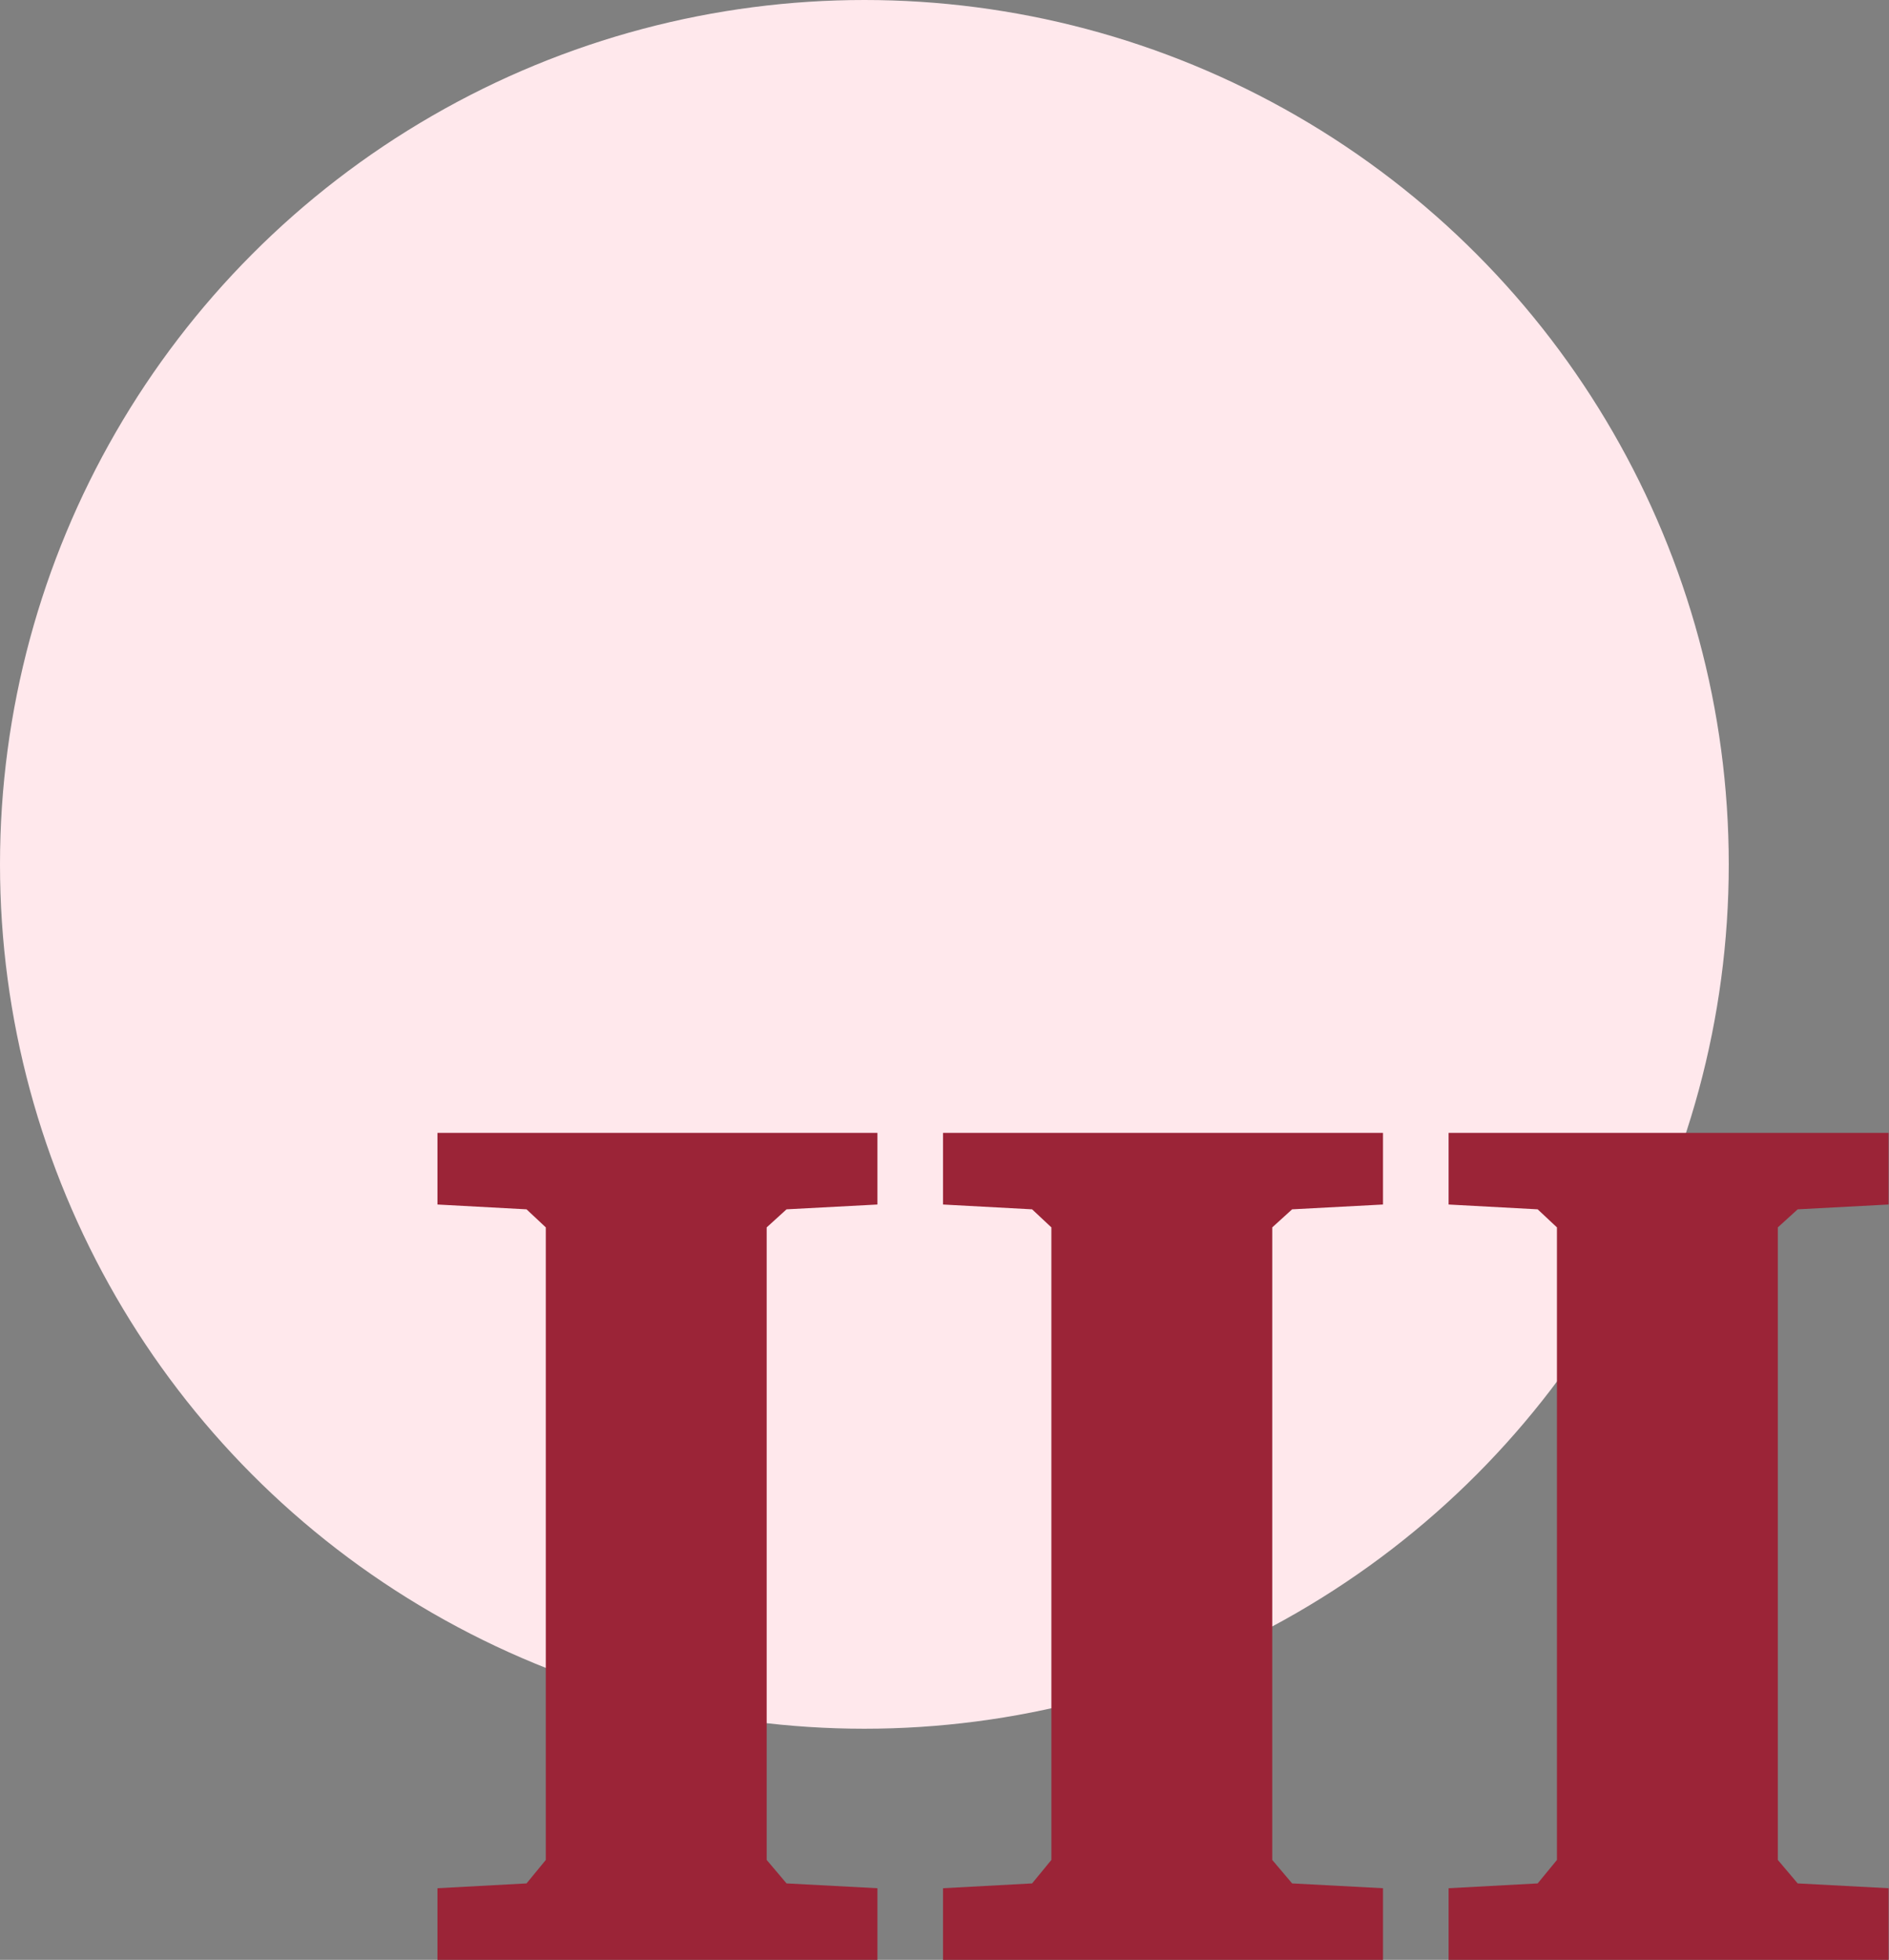 <?xml version="1.0" encoding="UTF-8"?>
<svg width="613px" height="636px" viewBox="0 0 613 636" version="1.1" xmlns="http://www.w3.org/2000/svg" xmlns:xlink="http://www.w3.org/1999/xlink">
    <rect x="0" y="0" width="613" height="636" fill="#808080" stroke="none"/>
    <!-- Generator: Sketch 52.5 (67469) - http://www.bohemiancoding.com/sketch -->
    <title>Group 3</title>
    <desc>Created with Sketch.</desc>
    <g id="Page-1" stroke="none" stroke-width="1" fill="none" fill-rule="evenodd">
        <g id="Desktop-HD" transform="translate(-1708, -151)">
            <g id="Group-3" transform="translate(1708, 151)">
                <circle id="Oval-Copy" fill="#FFE8EC" cx="280.5" cy="280.5" r="280.5"></circle>
                <path d="M141.961,636 L141.961,612.758 L170.867,611.195 L177.117,603.578 L177.117,398.305 L170.867,392.445 L141.961,390.883 L141.961,367.641 L284.734,367.641 L284.734,390.883 L255.242,392.445 L248.797,398.305 L248.797,603.578 L255.242,611.195 L284.734,612.758 L284.734,636 L141.961,636 Z M306.023,636 L306.023,612.758 L334.93,611.195 L341.18,603.578 L341.18,398.305 L334.93,392.445 L306.023,390.883 L306.023,367.641 L448.797,367.641 L448.797,390.883 L419.305,392.445 L412.859,398.305 L412.859,603.578 L419.305,611.195 L448.797,612.758 L448.797,636 L306.023,636 Z M470.086,636 L470.086,612.758 L498.992,611.195 L505.242,603.578 L505.242,398.305 L498.992,392.445 L470.086,390.883 L470.086,367.641 L612.859,367.641 L612.859,390.883 L583.367,392.445 L576.922,398.305 L576.922,603.578 L583.367,611.195 L612.859,612.758 L612.859,636 L470.086,636 Z" id="III" fill="#9B2437"></path>
            </g>
        </g>
    </g>
</svg>